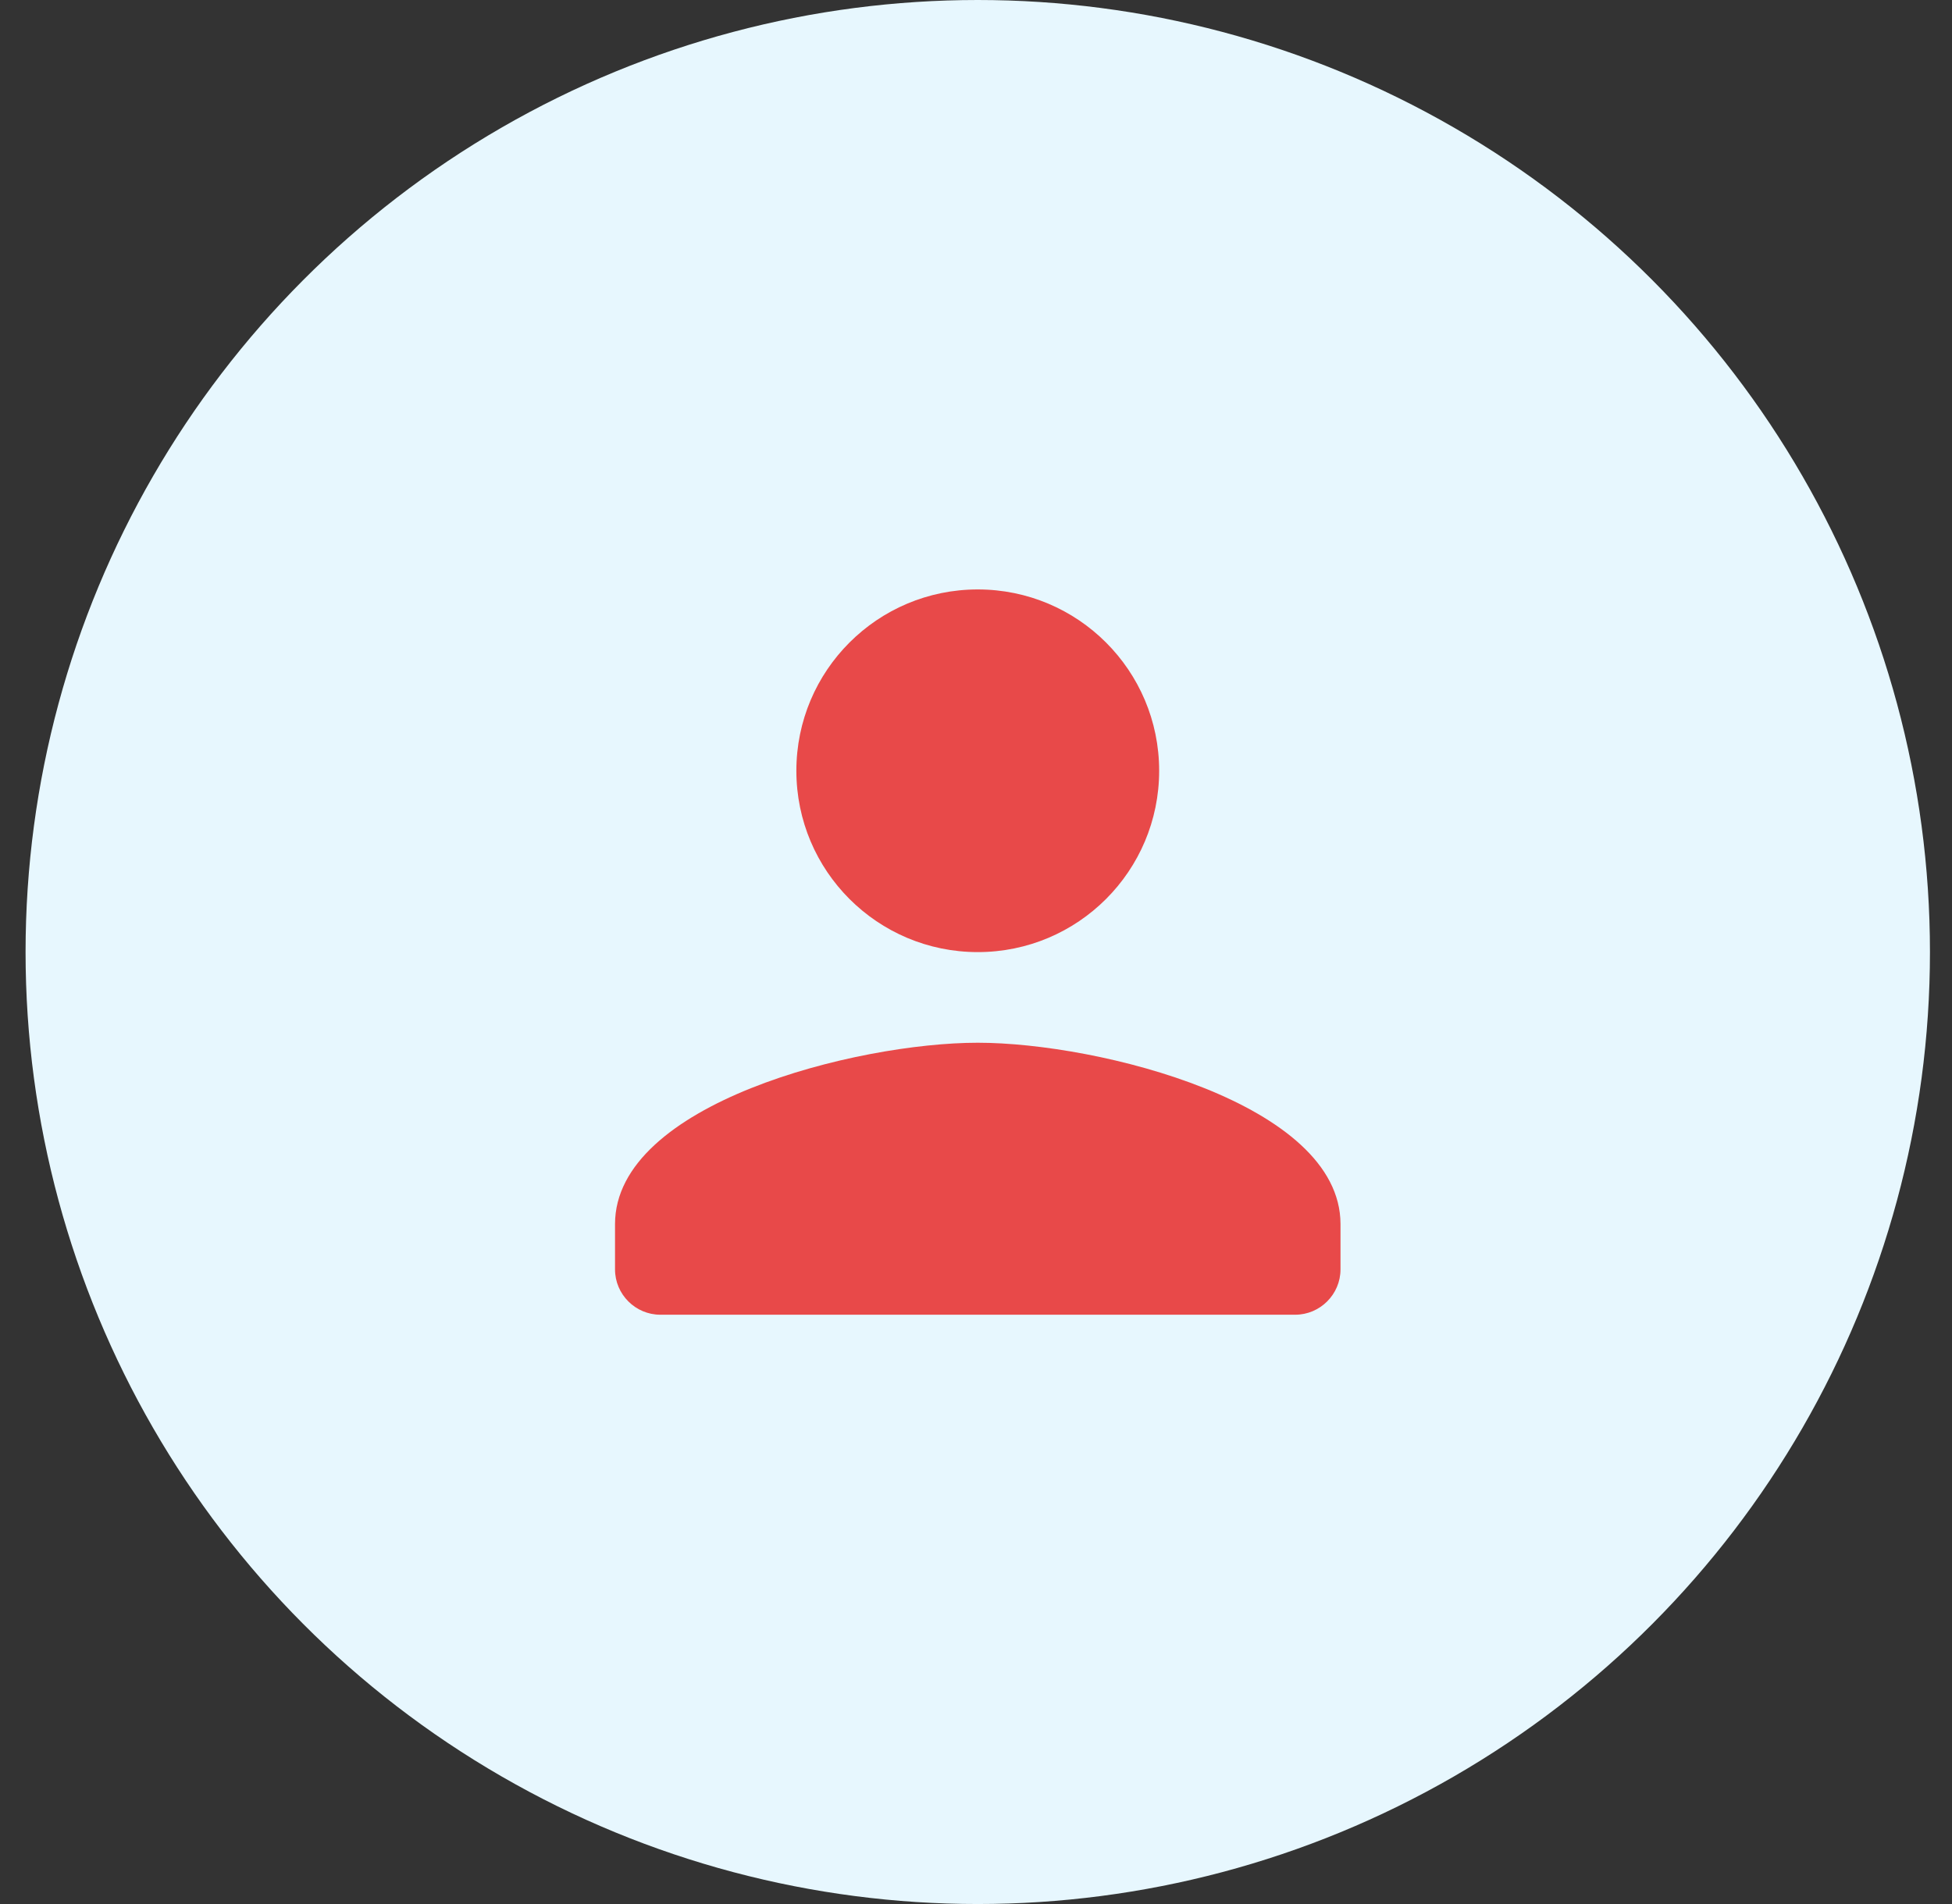 <svg width="41" height="40" viewBox="0 0 41 40" fill="none" xmlns="http://www.w3.org/2000/svg">
<rect x="0" y="0" width="41" height="40" fill="#333333" stroke="none"/>
<g clip-path="url(#clip0_4808_231150)">
<circle cx="20.537" cy="20" r="20" fill="#E7F7FE"/>
<path fill-rule="evenodd" clip-rule="evenodd" d="M24.347 16.192C24.347 18.297 22.642 20.002 20.537 20.002C18.432 20.002 16.727 18.297 16.727 16.192C16.727 14.088 18.432 12.383 20.537 12.383C22.642 12.383 24.347 14.088 24.347 16.192ZM12.918 25.716C12.918 23.182 17.994 21.906 20.537 21.906C23.08 21.906 28.156 23.182 28.156 25.716V26.668C28.156 27.192 27.727 27.62 27.204 27.62H13.87C13.347 27.62 12.918 27.192 12.918 26.668V25.716Z" fill="#E84949"/>
</g>
<defs>
<clipPath id="clip0_4808_231150">
<rect width="40" height="40" fill="white" transform="translate(0.537)"/>
</clipPath>
</defs>
</svg>
